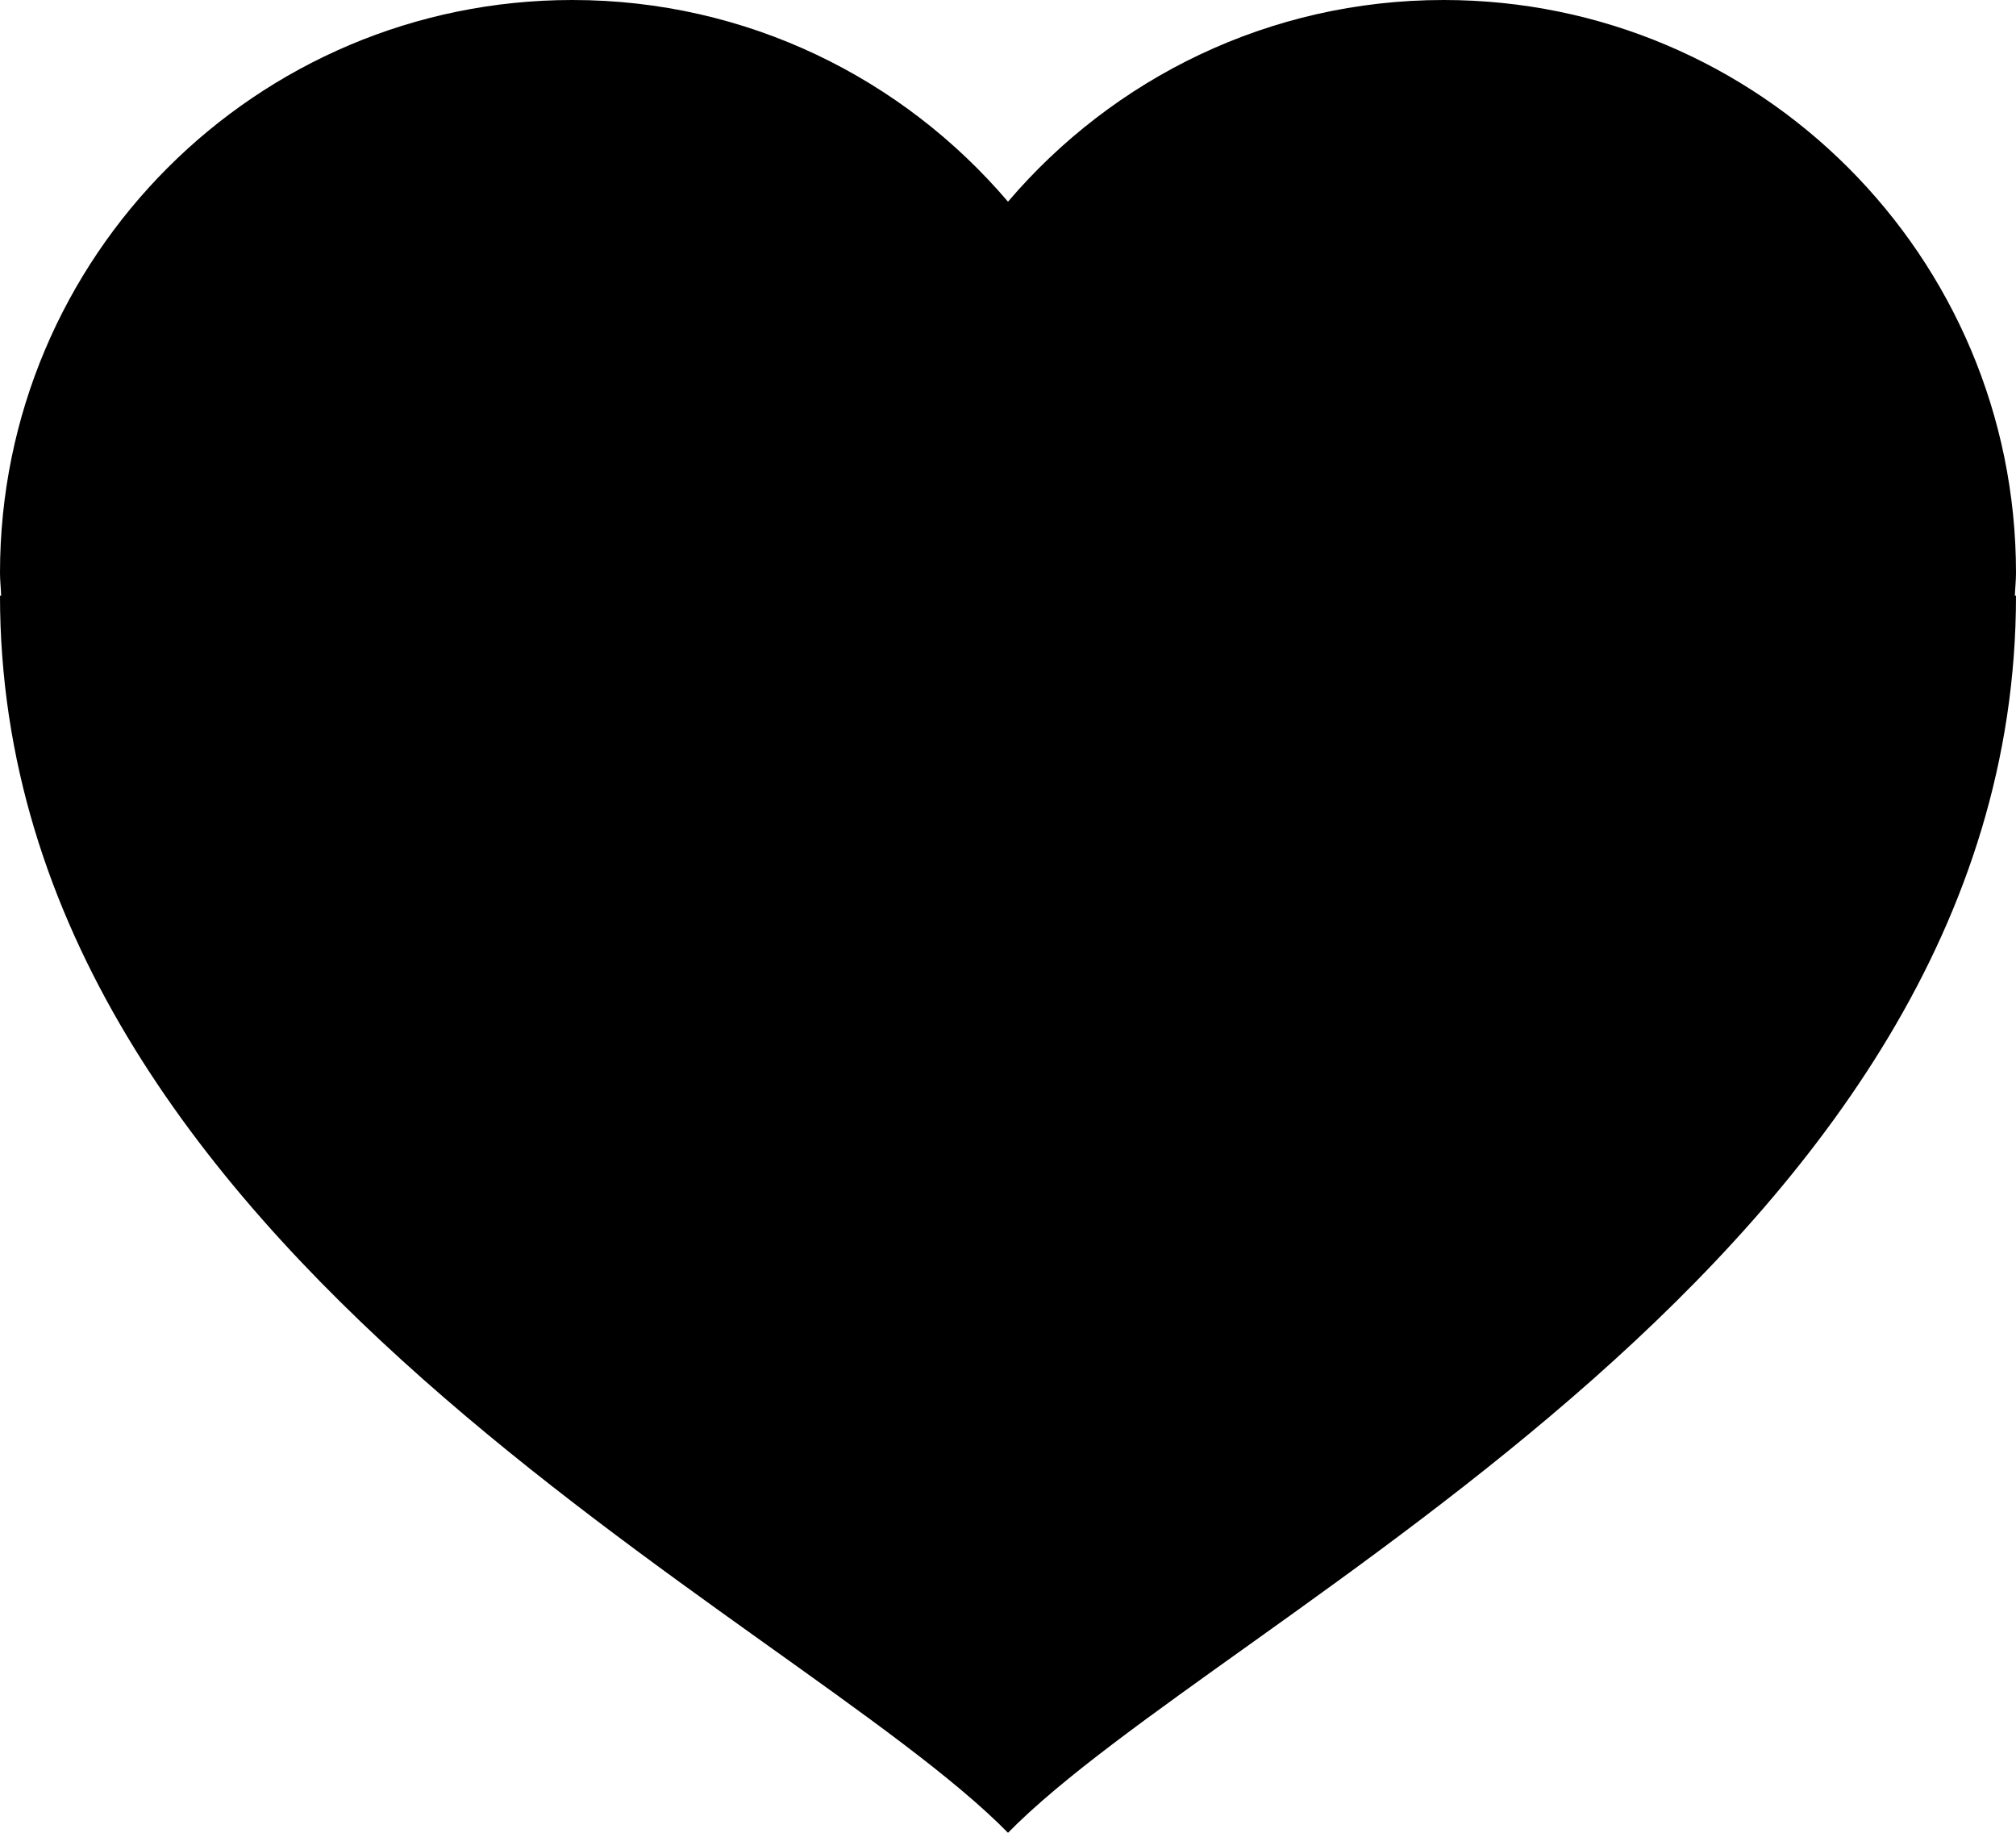 <svg xmlns="http://www.w3.org/2000/svg" viewBox="0 0 44 40">
  <path d="M44 12.503C44 5.598 38.406 0 31.507 0 27.697 0 24.292 1.712 22 4.402 19.71 1.712 16.303 0 12.493 0 5.593 0 0 5.598 0 12.503c0 .168.02.33.025.497H0c0 14.4 17.286 22.2 22 27 4.715-4.8 22-12.6 22-27h-.025c.006-.166.025-.33.025-.497z" fill="fillcolor"/>
</svg>